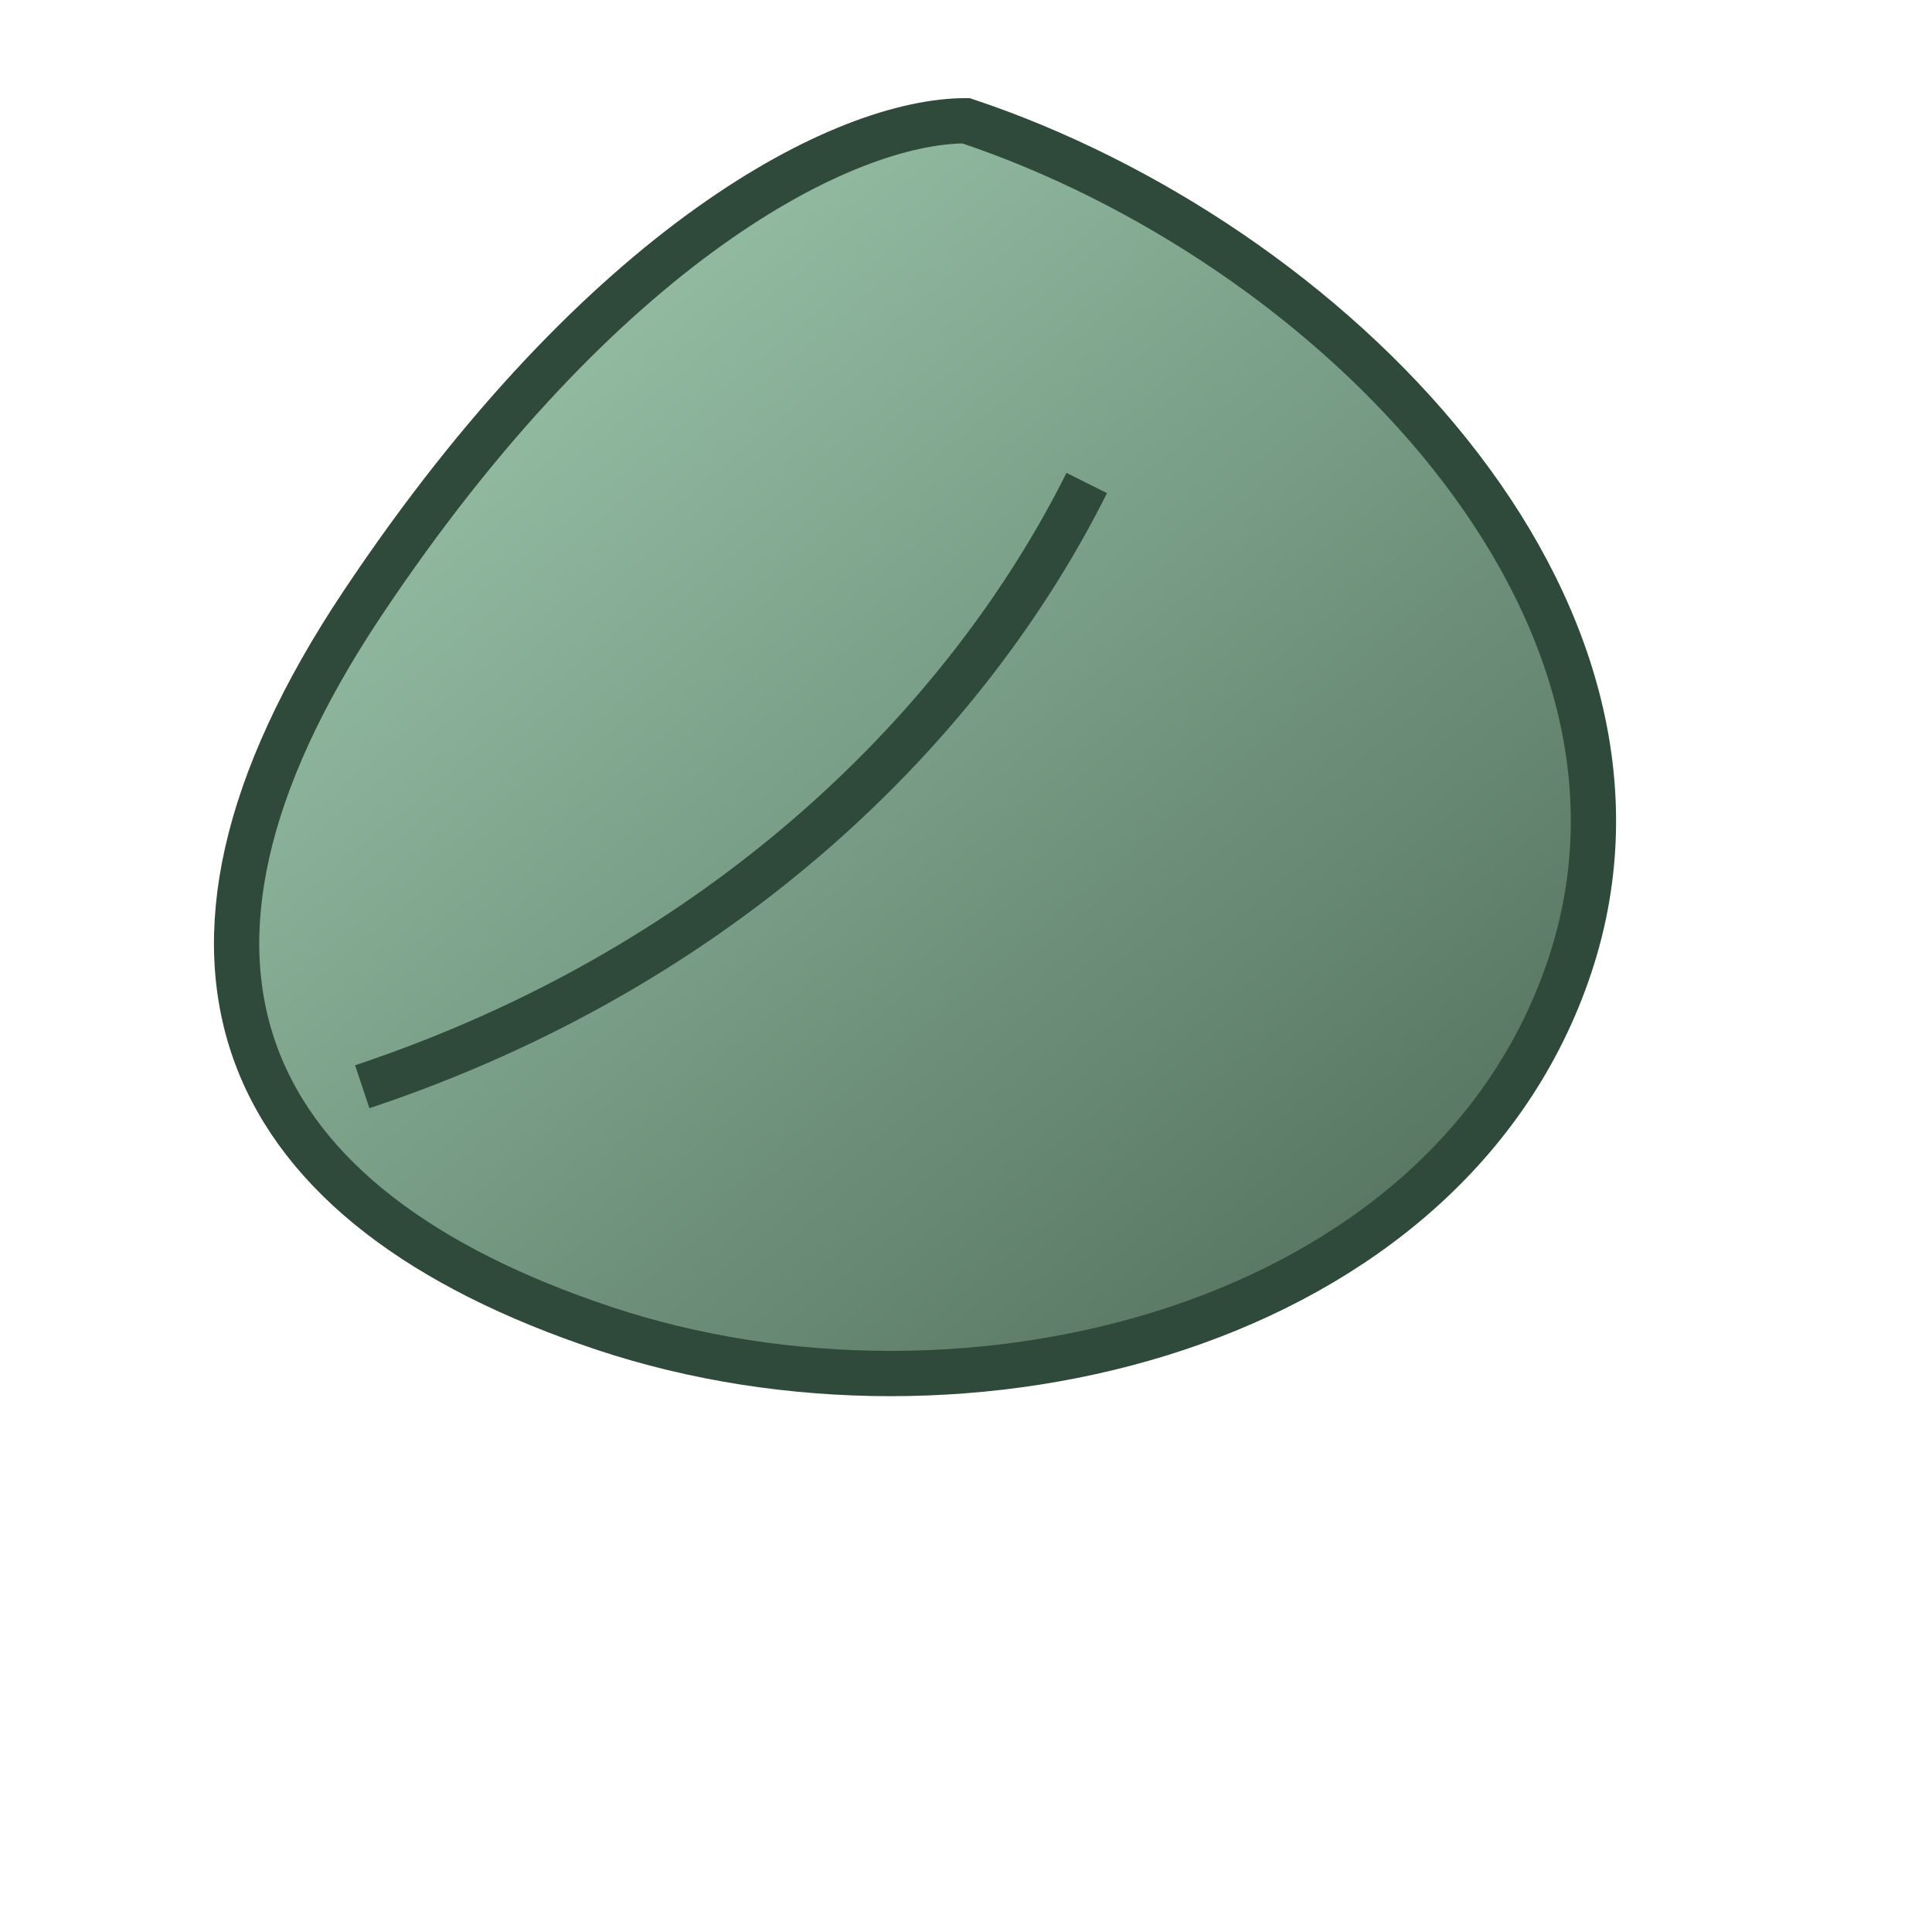 <svg xmlns="http://www.w3.org/2000/svg" width="32" height="32" viewBox="0 0 32 32">
  <defs>
    <linearGradient id="g" x1="0" y1="0" x2="1" y2="1">
      <stop offset="0%" stop-color="#A8D5BA"/>
      <stop offset="100%" stop-color="#47624F"/>
    </linearGradient>
  </defs>
  <g fill="url(#g)" stroke="#2f4a3a" stroke-width="0.75">
    <path d="M16 2c6 2 12 8 10 14s-10 8-16 6S2 16 6 10s8-8 10-8z"/>
    <path d="M6 18c6-2 10-6 12-10" fill="none"/>
  </g>
</svg>
